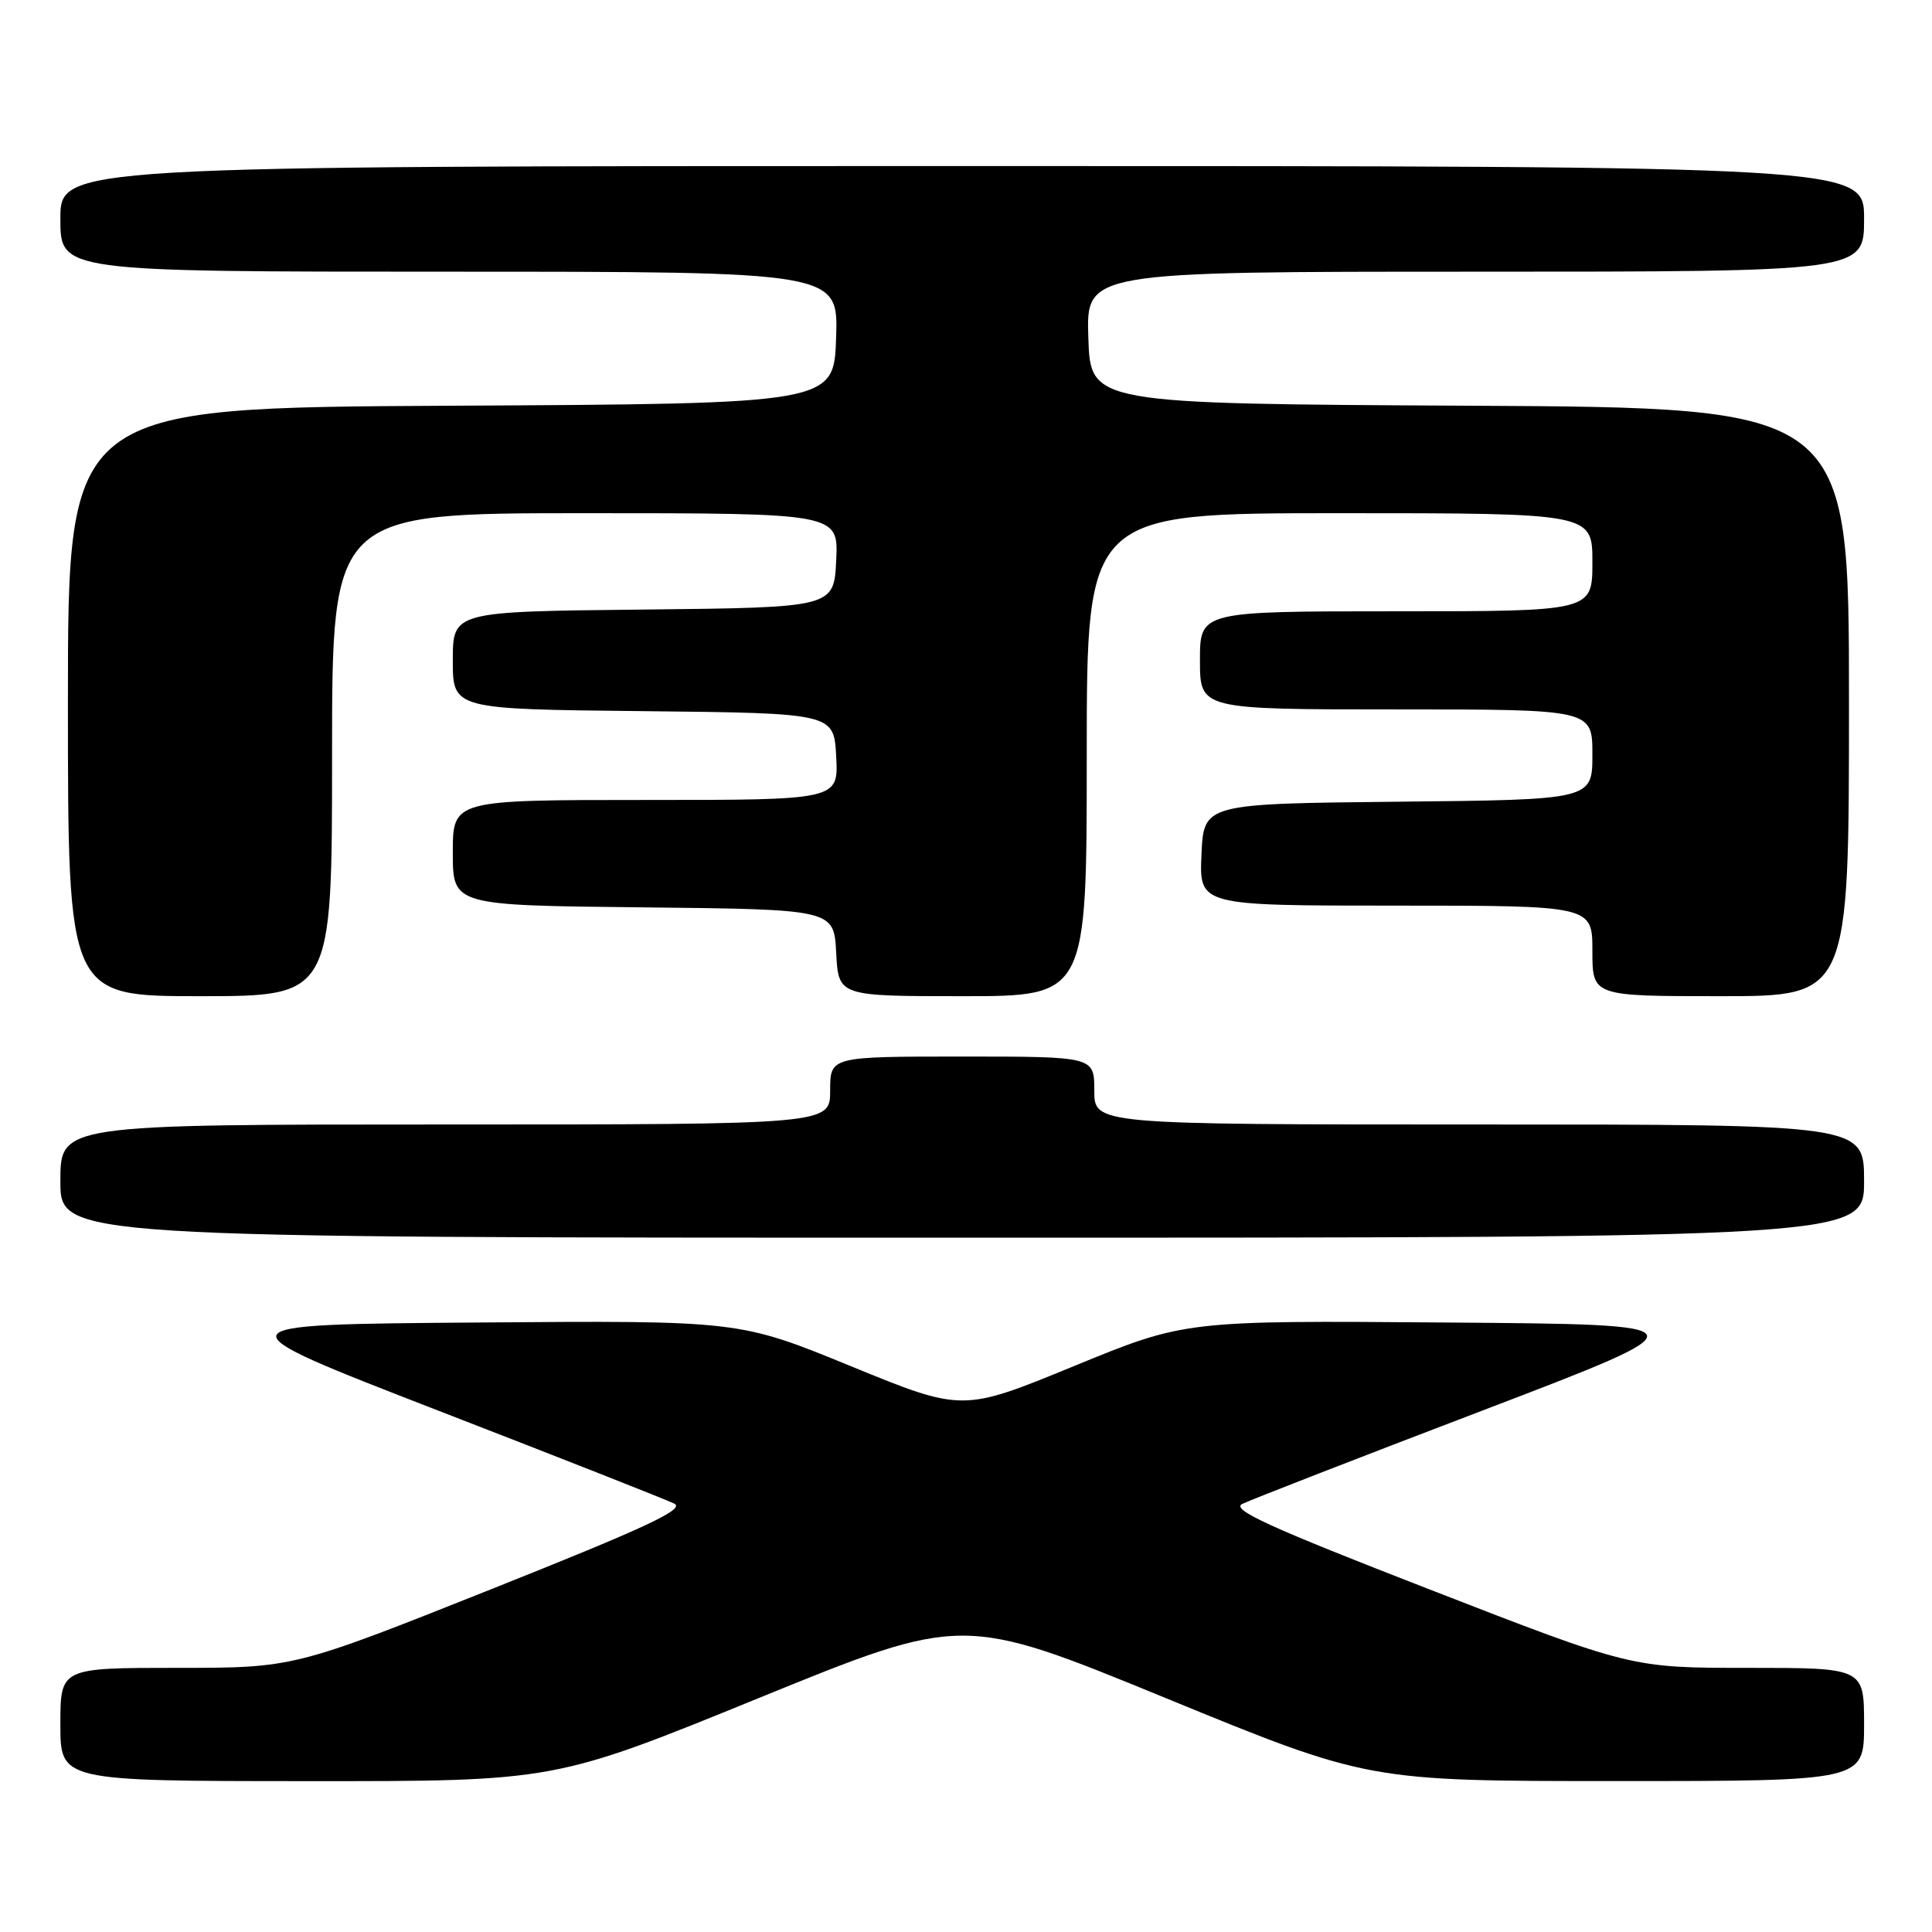 <?xml version="1.0" encoding="UTF-8" standalone="no"?>
<!DOCTYPE svg PUBLIC "-//W3C//DTD SVG 1.1//EN" "http://www.w3.org/Graphics/SVG/1.1/DTD/svg11.dtd" >
<svg xmlns="http://www.w3.org/2000/svg" xmlns:xlink="http://www.w3.org/1999/xlink" version="1.1" viewBox="0 0 256 256">
 <g >
 <path fill="currentColor"
d=" M 100.54 225.00 C 127.58 213.98 127.58 213.98 154.43 224.99 C 181.27 236.00 181.27 236.00 214.14 236.00 C 247.00 236.00 247.00 236.00 247.00 228.50 C 247.00 221.00 247.00 221.00 231.58 221.00 C 216.16 221.00 216.16 221.00 189.43 210.61 C 168.11 202.33 163.09 200.03 164.60 199.28 C 165.65 198.76 179.95 193.19 196.39 186.92 C 226.28 175.50 226.28 175.50 191.64 175.24 C 157.01 174.97 157.01 174.97 142.27 181.03 C 127.53 187.08 127.53 187.08 112.75 181.03 C 97.96 174.97 97.96 174.97 63.30 175.24 C 28.63 175.50 28.63 175.50 58.06 186.91 C 74.25 193.18 88.33 198.73 89.35 199.24 C 90.81 199.98 85.69 202.37 65.06 210.59 C 38.92 221.00 38.92 221.00 23.46 221.00 C 8.00 221.00 8.00 221.00 8.00 228.50 C 8.00 236.00 8.00 236.00 40.75 236.01 C 73.50 236.03 73.50 236.03 100.54 225.00 Z  M 247.00 156.50 C 247.00 149.00 247.00 149.00 196.00 149.00 C 145.00 149.00 145.00 149.00 145.00 144.50 C 145.00 140.00 145.00 140.00 127.50 140.00 C 110.00 140.00 110.00 140.00 110.00 144.50 C 110.00 149.00 110.00 149.00 59.00 149.00 C 8.00 149.00 8.00 149.00 8.00 156.50 C 8.00 164.00 8.00 164.00 127.50 164.00 C 247.00 164.00 247.00 164.00 247.00 156.50 Z  M 44.00 100.00 C 44.00 68.00 44.00 68.00 77.55 68.00 C 111.10 68.00 111.10 68.00 110.80 74.25 C 110.50 80.50 110.50 80.50 85.25 80.77 C 60.00 81.03 60.00 81.03 60.00 87.50 C 60.00 93.97 60.00 93.97 85.25 94.23 C 110.50 94.50 110.50 94.50 110.80 100.25 C 111.10 106.00 111.10 106.00 85.55 106.00 C 60.00 106.00 60.00 106.00 60.00 112.98 C 60.00 119.97 60.00 119.97 85.25 120.23 C 110.50 120.50 110.50 120.50 110.80 126.25 C 111.10 132.00 111.10 132.00 127.55 132.00 C 144.00 132.00 144.00 132.00 144.00 100.00 C 144.00 68.00 144.00 68.00 177.50 68.00 C 211.00 68.00 211.00 68.00 211.00 74.50 C 211.00 81.00 211.00 81.00 185.00 81.00 C 159.00 81.00 159.00 81.00 159.00 87.50 C 159.00 94.00 159.00 94.00 185.00 94.00 C 211.00 94.00 211.00 94.00 211.00 99.98 C 211.00 105.97 211.00 105.97 185.25 106.23 C 159.50 106.50 159.50 106.50 159.20 113.25 C 158.91 120.00 158.91 120.00 184.95 120.00 C 211.00 120.00 211.00 120.00 211.00 126.00 C 211.00 132.00 211.00 132.00 228.00 132.00 C 245.00 132.00 245.00 132.00 245.00 93.01 C 245.00 54.02 245.00 54.02 194.75 53.76 C 144.50 53.50 144.50 53.50 144.21 44.75 C 143.92 36.00 143.92 36.00 195.46 36.00 C 247.00 36.00 247.00 36.00 247.00 29.00 C 247.00 22.00 247.00 22.00 127.50 22.00 C 8.00 22.00 8.00 22.00 8.00 29.00 C 8.00 36.00 8.00 36.00 59.54 36.00 C 111.08 36.00 111.08 36.00 110.79 44.75 C 110.50 53.50 110.50 53.50 59.75 53.76 C 9.00 54.02 9.00 54.02 9.00 93.01 C 9.00 132.00 9.00 132.00 26.50 132.00 C 44.00 132.00 44.00 132.00 44.00 100.00 Z "/>
</g>
</svg>